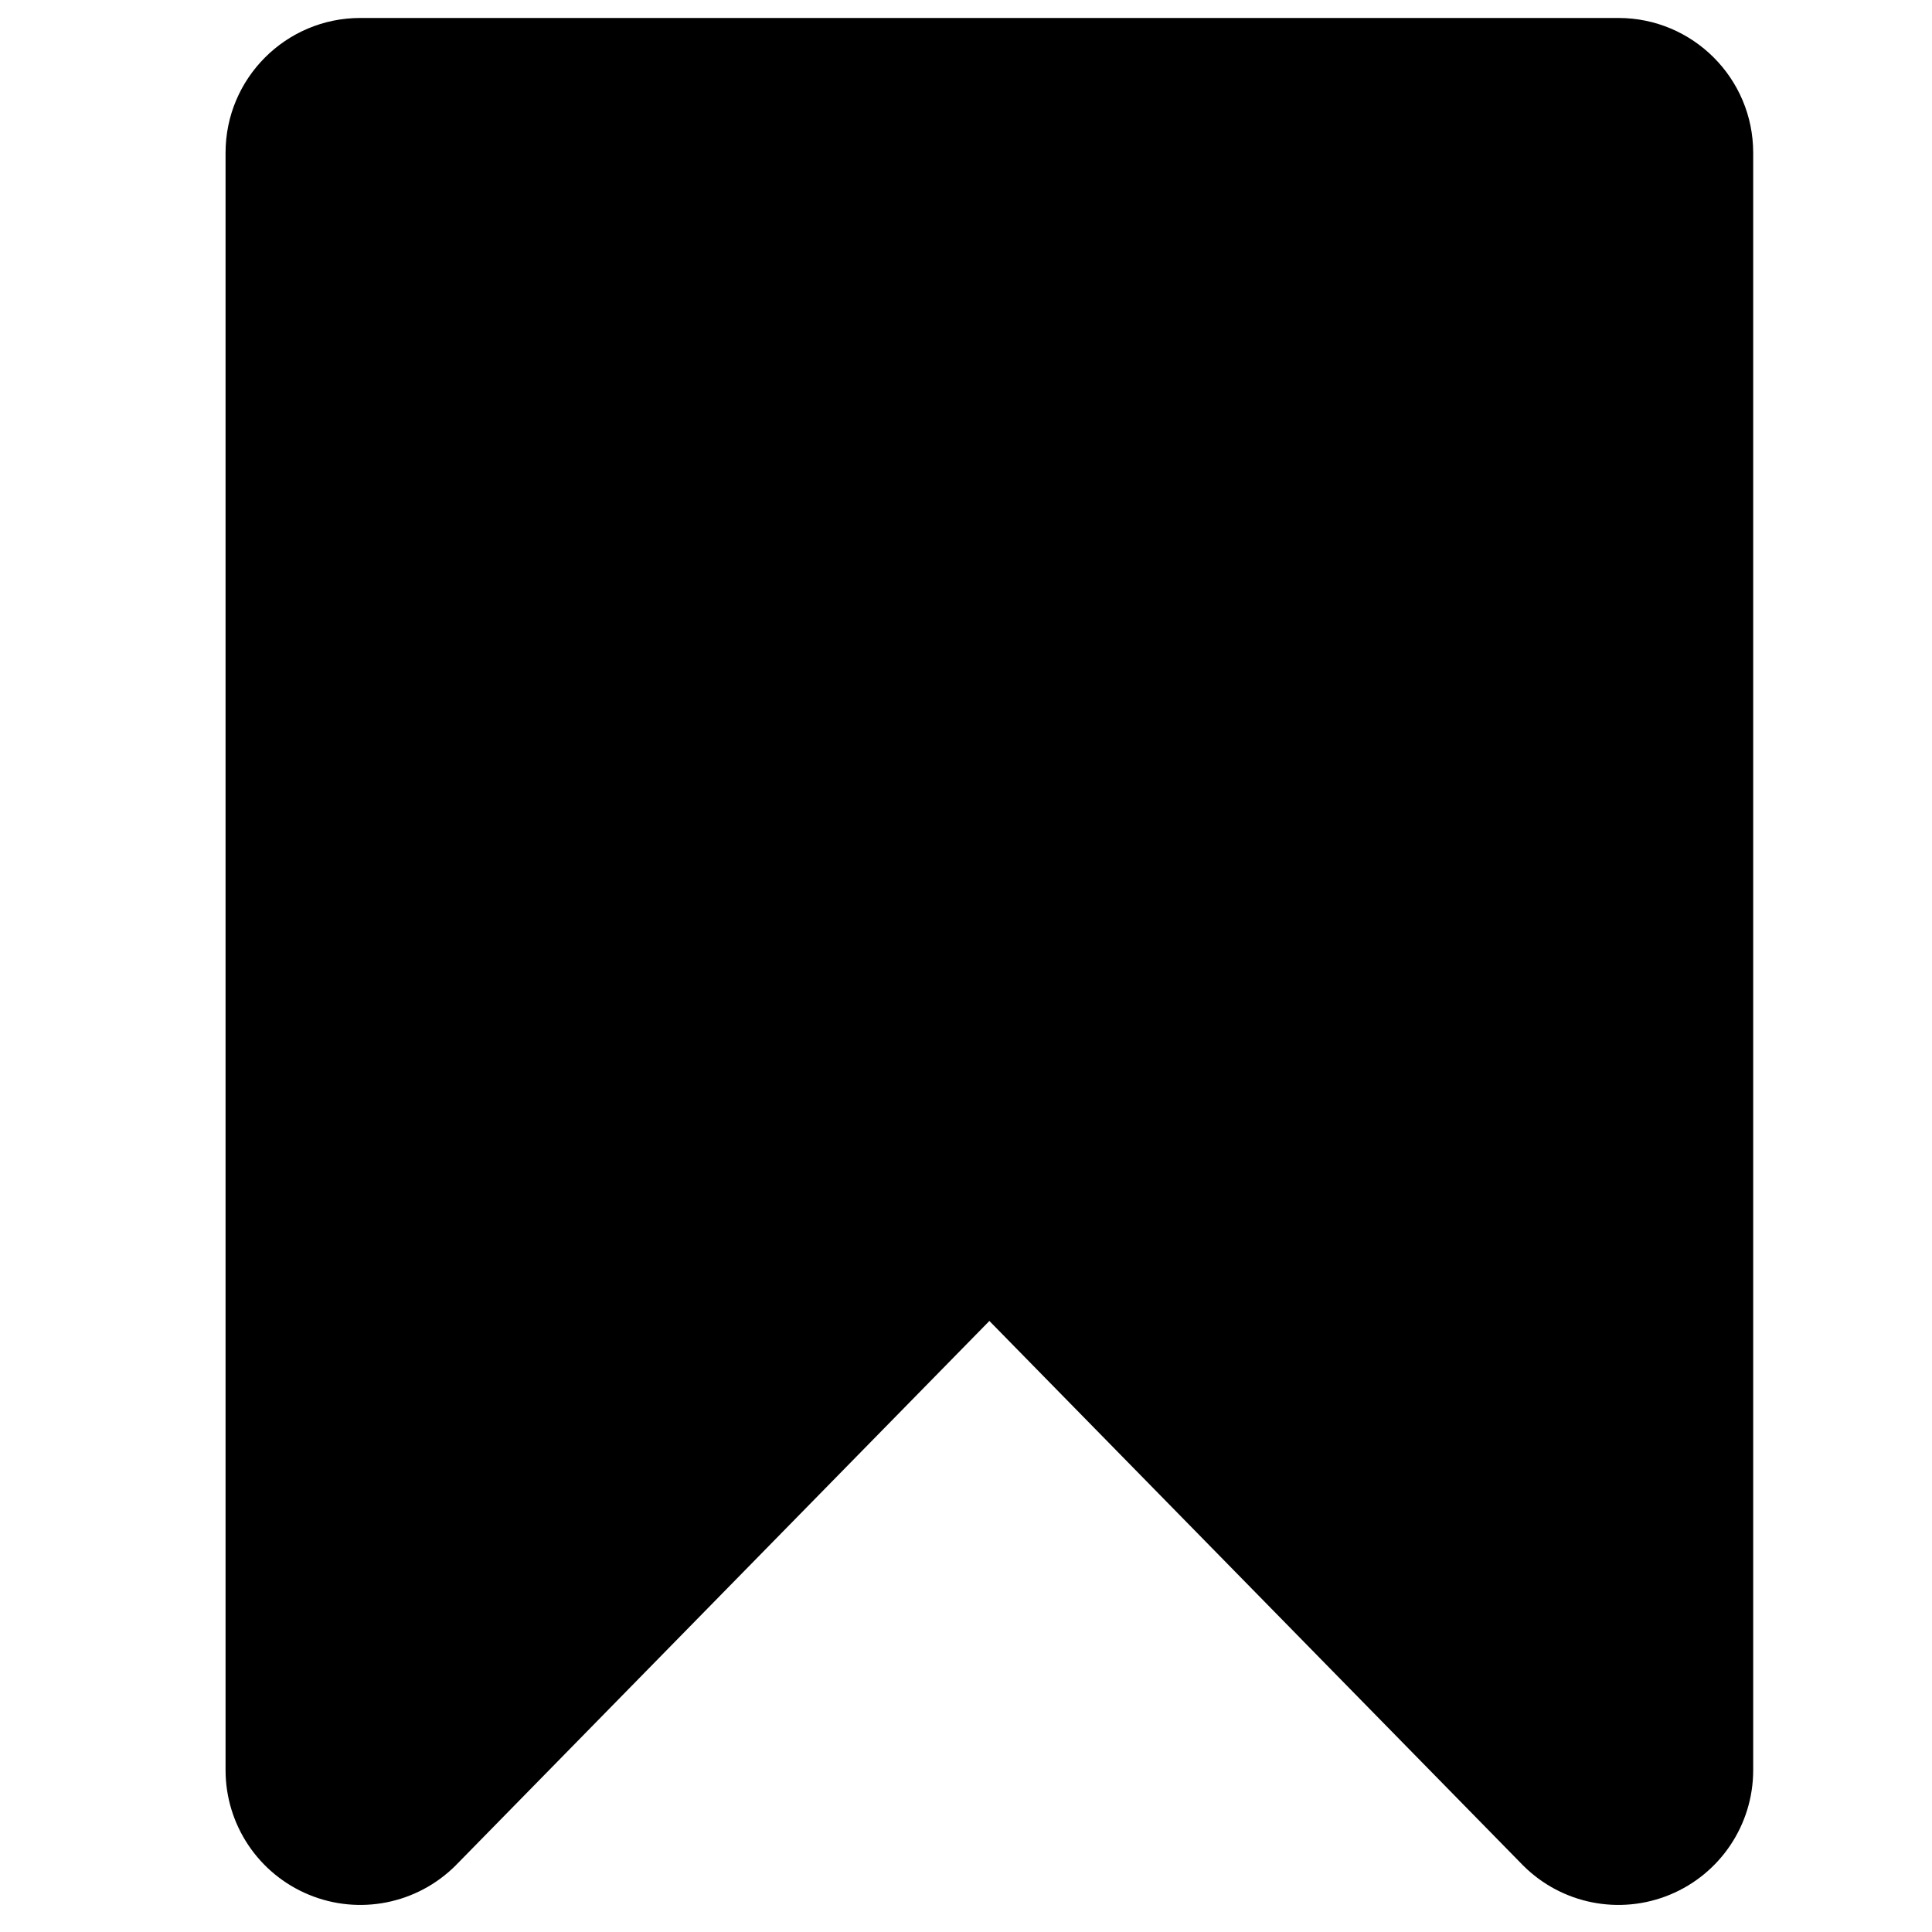 <?xml version="1.0" encoding="UTF-8"?>
<svg width="40px" height="40px" viewBox="0 0 40 40" version="1.1" xmlns="http://www.w3.org/2000/svg" xmlns:xlink="http://www.w3.org/1999/xlink">
    <!-- Generator: Sketch 58 (84663) - https://sketch.com -->
    <title>Bookmark on</title>
    <desc>Created with Sketch.</desc>
    <g id="Bookmark-on" stroke="none" stroke-width="1" fill="none" fill-rule="evenodd">
        <g id="Bookmark-Copy" transform="translate(4, 0)" fill="#000000">
            <path d="M29.507,0.372 L3.46,0.372 C1.919,0.372 0.67,1.622 0.67,3.163 L0.67,36.651 C0.671,37.779 1.351,38.796 2.393,39.227 C3.435,39.659 4.634,39.42 5.433,38.623 L16.484,27.349 L27.535,38.623 C28.333,39.42 29.532,39.659 30.575,39.227 C31.617,38.796 32.297,37.779 32.298,36.651 L32.298,3.163 C32.298,1.622 31.048,0.372 29.507,0.372 Z" id="Shape"></path>
        </g>
    </g>
</svg>